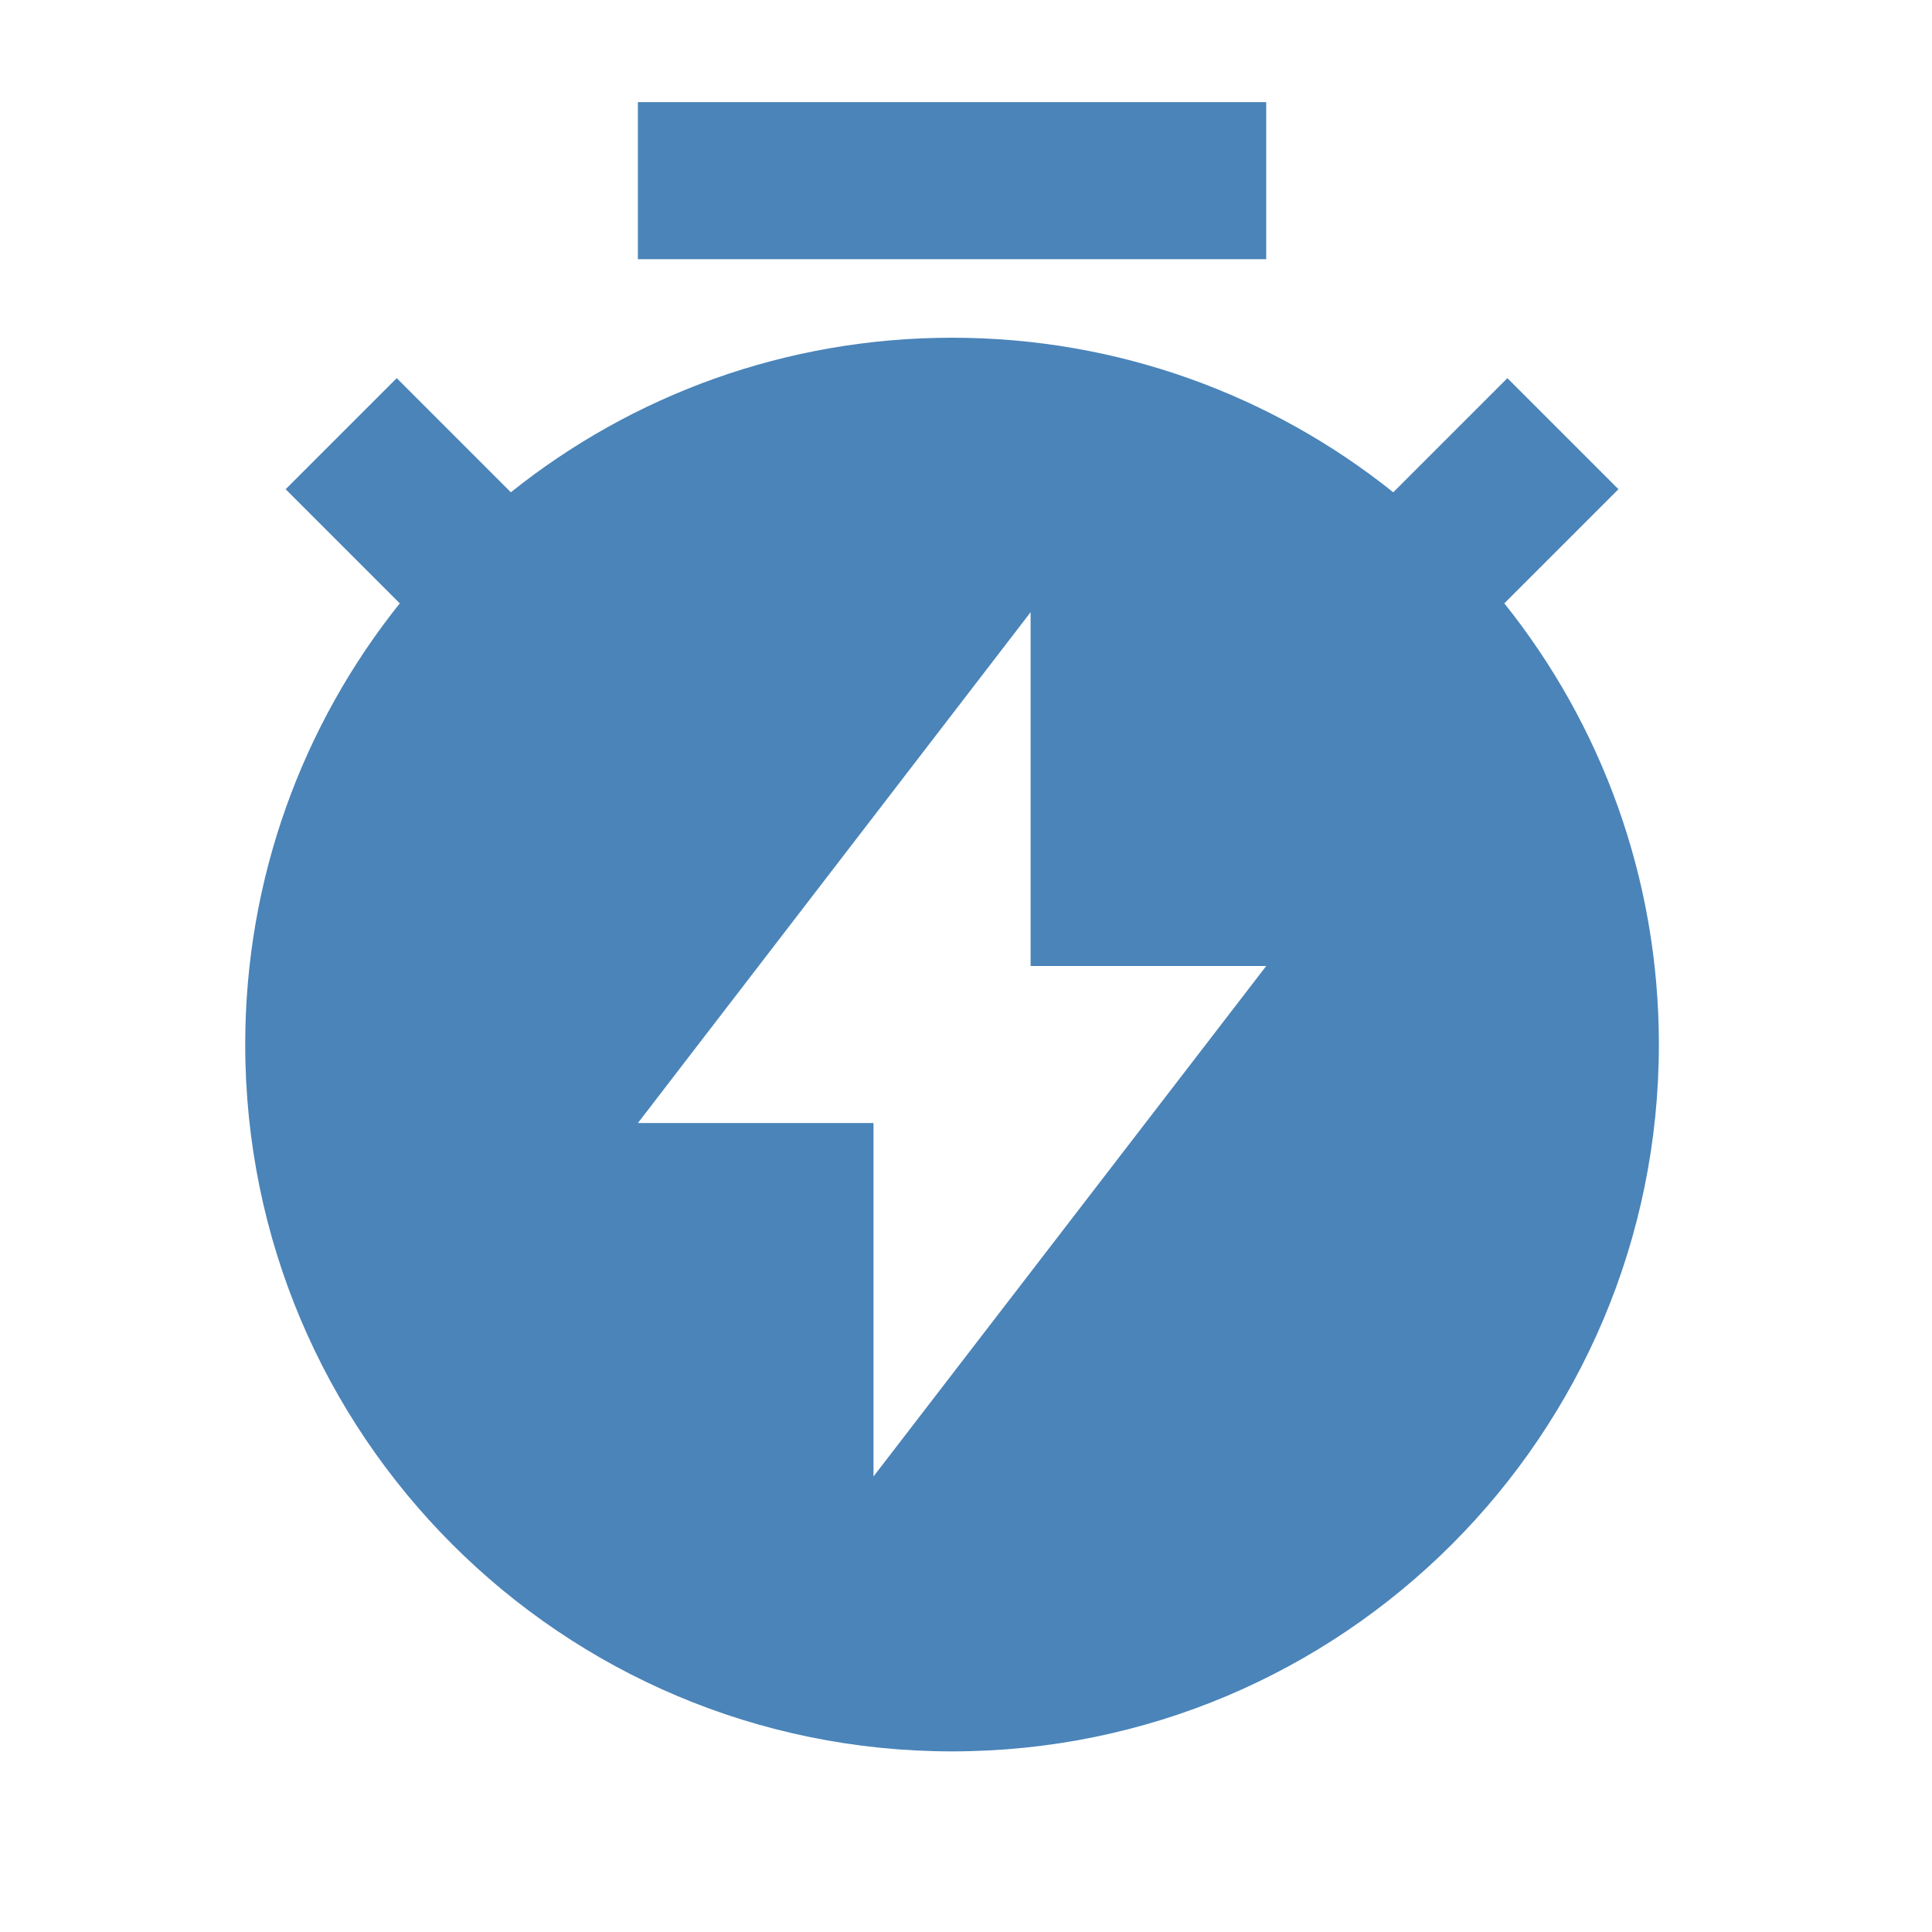 <svg width="41" height="41" viewBox="0 0 41 41" fill="none" xmlns="http://www.w3.org/2000/svg">
<path d="M10.841 10.447C13.407 8.394 16.662 7.167 20.204 7.167C23.746 7.167 27.001 8.394 29.567 10.447L31.989 8.025L34.346 10.382L31.924 12.804C33.977 15.37 35.204 18.625 35.204 22.167C35.204 30.451 28.488 37.167 20.204 37.167C11.92 37.167 5.204 30.451 5.204 22.167C5.204 18.625 6.432 15.37 8.484 12.804L6.062 10.382L8.419 8.025L10.841 10.447ZM21.871 20.5V12.992L13.537 23.833H18.537V31.333L26.871 20.5H21.871ZM13.537 2.167H26.871V5.5H13.537V2.167Z" fill="#4A84B9"/>
</svg>
